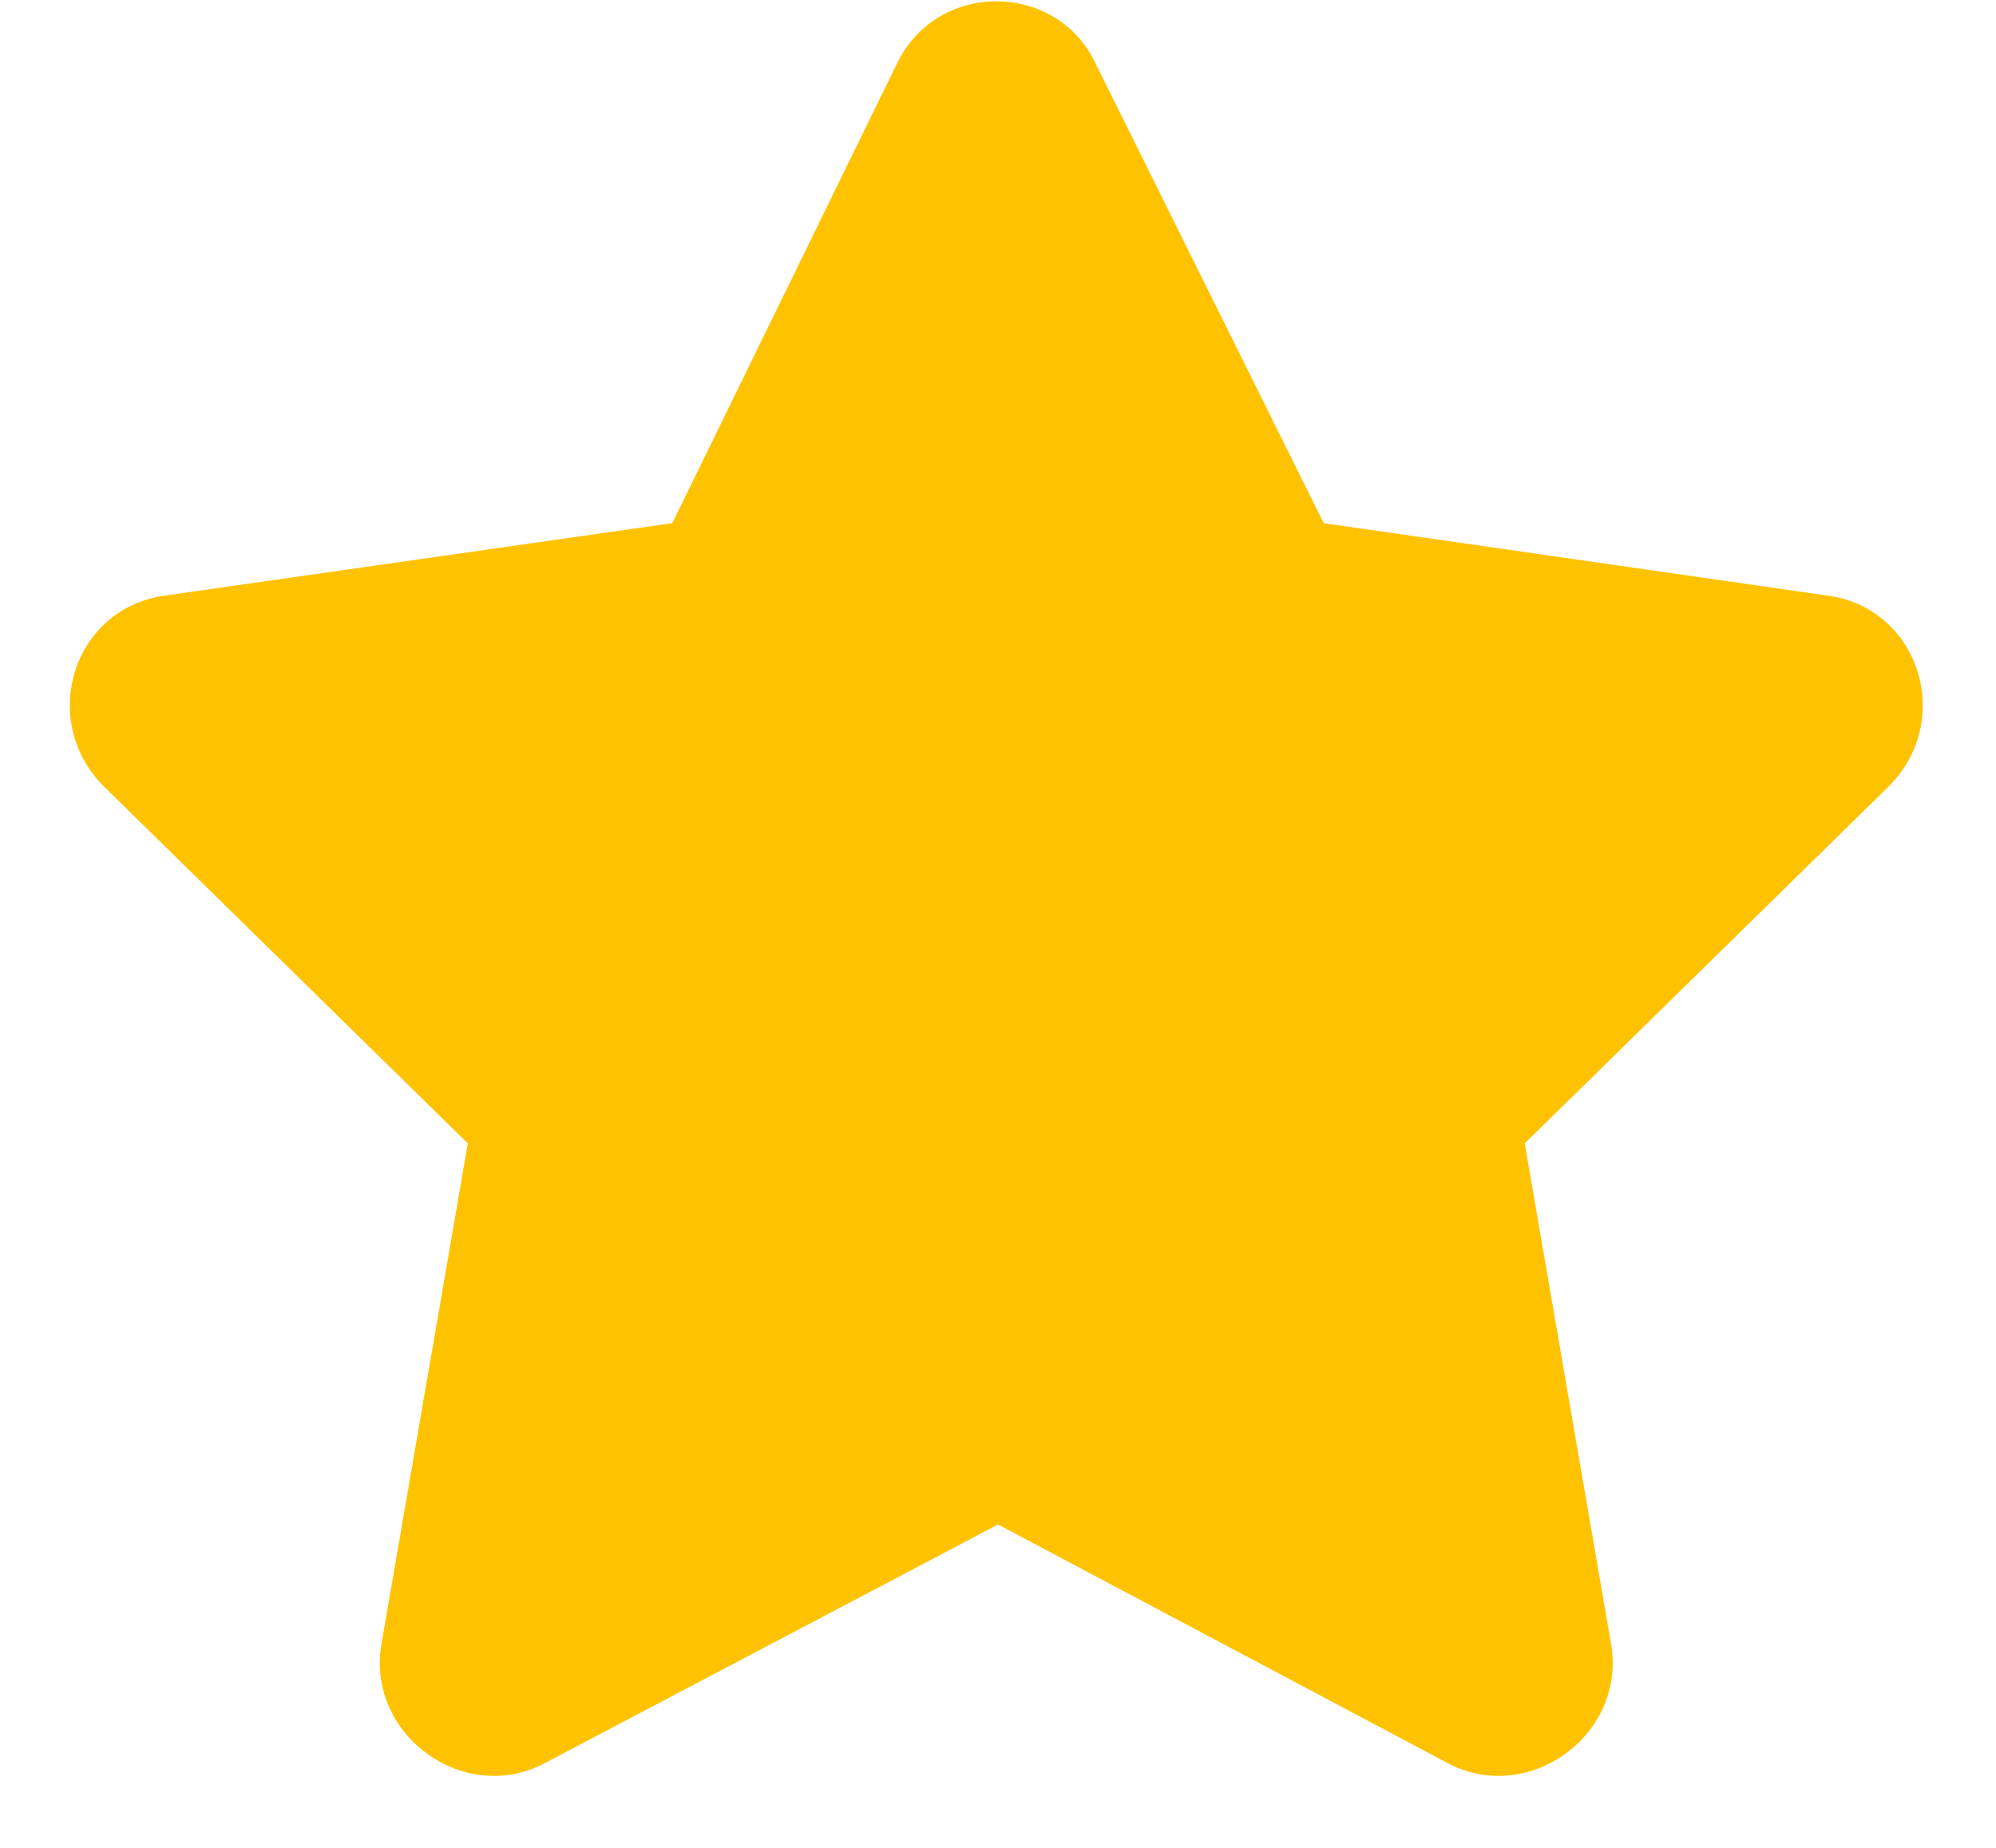 <svg width="27" height="25" viewBox="0 0 27 25" fill="none" xmlns="http://www.w3.org/2000/svg">
<path d="M12.141 0.844L9.094 7.078L2.203 8.062C0.984 8.25 0.516 9.75 1.406 10.641L6.328 15.469L5.156 22.266C4.969 23.484 6.281 24.422 7.359 23.859L13.5 20.625L19.594 23.859C20.672 24.422 21.984 23.484 21.797 22.266L20.625 15.469L25.547 10.641C26.438 9.75 25.969 8.25 24.75 8.062L17.906 7.078L14.812 0.844C14.297 -0.234 12.703 -0.281 12.141 0.844Z" fill="#FFC200"/>
</svg>
